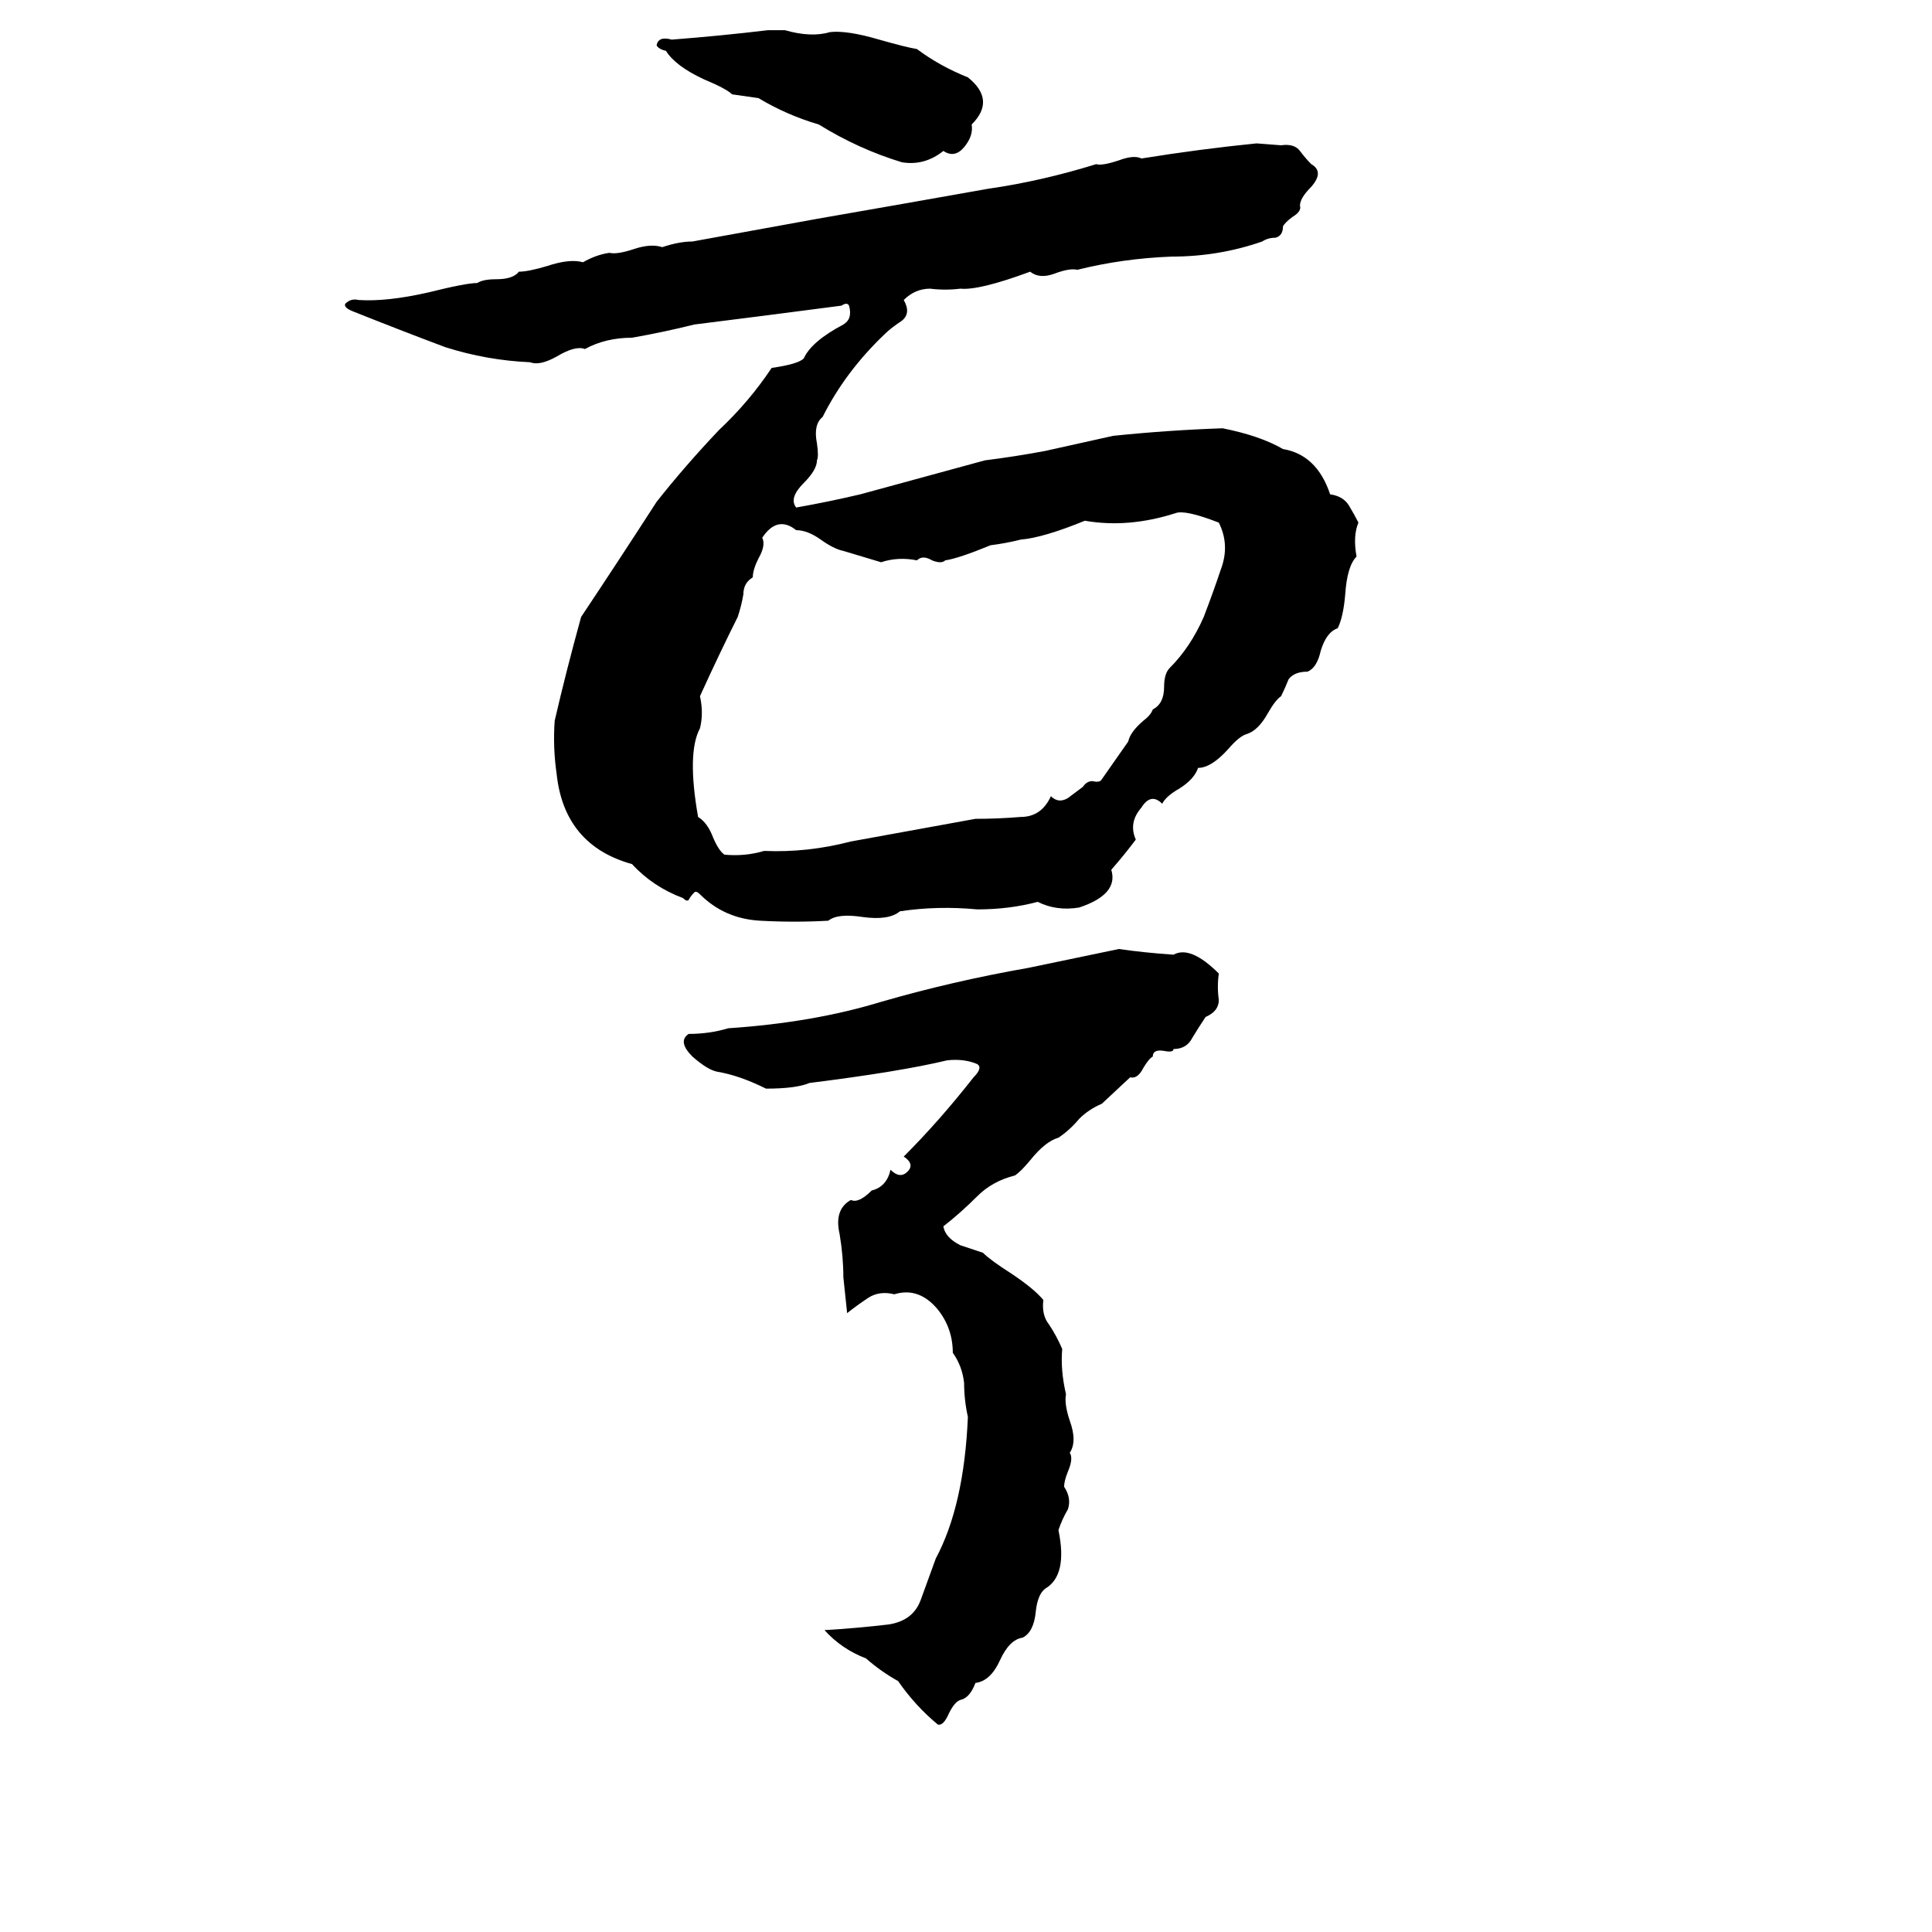 <svg xmlns="http://www.w3.org/2000/svg" viewBox="0 -800 1024 1024">
	<path fill="#000000" d="M407 -784H416Q430 -780 440 -783Q449 -784 466 -779Q480 -775 486 -774Q498 -765 513 -759Q528 -747 515 -734Q516 -728 511 -722Q506 -716 500 -720Q490 -712 478 -714Q455 -721 434 -734Q417 -739 402 -748L388 -750Q385 -753 373 -758Q358 -765 353 -773Q349 -774 348 -776Q349 -781 356 -779Q382 -781 407 -784ZM666 -724L679 -723Q686 -724 689 -720Q692 -716 695 -713Q702 -709 695 -701Q689 -695 689 -691Q690 -688 685 -685Q681 -682 680 -680Q680 -675 676 -674Q672 -674 669 -672Q646 -664 621 -664Q595 -663 571 -657Q567 -658 559 -655Q551 -652 546 -656Q519 -646 509 -647Q501 -646 493 -647Q485 -647 479 -641Q483 -634 478 -630Q472 -626 469 -623Q448 -603 436 -579Q431 -575 433 -565Q434 -558 433 -556Q433 -551 426 -544Q418 -536 422 -531Q439 -534 456 -538Q489 -547 522 -556Q538 -558 554 -561L590 -569Q619 -572 648 -573Q668 -569 680 -562Q698 -559 705 -538Q712 -537 715 -532Q718 -527 720 -523Q717 -516 719 -505Q714 -500 713 -485Q712 -473 709 -467Q703 -465 700 -455Q698 -446 693 -444Q686 -444 683 -440Q681 -435 679 -431Q676 -429 672 -422Q667 -413 661 -411Q657 -410 651 -403Q642 -393 635 -393Q633 -387 625 -382Q618 -378 616 -374Q610 -380 605 -372Q598 -364 602 -355Q596 -347 589 -339Q593 -326 572 -319Q560 -317 550 -322Q535 -318 518 -318Q497 -320 477 -317Q471 -312 457 -314Q444 -316 439 -312Q421 -311 403 -312Q384 -313 371 -326Q369 -328 368 -327Q366 -325 365 -323Q364 -322 362 -324Q346 -330 335 -342Q299 -352 295 -390Q293 -404 294 -418Q300 -444 308 -473Q328 -503 348 -534Q363 -553 381 -572Q397 -587 409 -605Q423 -607 426 -610Q430 -619 447 -628Q452 -631 450 -638Q449 -640 446 -638Q408 -633 368 -628Q352 -624 335 -621Q321 -621 310 -615Q305 -617 295 -611Q286 -606 281 -608Q258 -609 236 -616Q212 -625 187 -635Q182 -637 183 -639Q186 -642 190 -641Q205 -640 227 -645Q247 -650 253 -650Q256 -652 263 -652Q272 -652 275 -656Q280 -656 290 -659Q302 -663 309 -661Q316 -665 323 -666Q327 -665 336 -668Q345 -671 351 -669Q360 -672 367 -672Q400 -678 433 -684Q479 -692 524 -700Q552 -704 581 -713Q584 -712 593 -715Q601 -718 605 -716Q636 -721 666 -724ZM623 -528Q598 -520 575 -524Q553 -515 541 -514Q533 -512 525 -511Q508 -504 501 -503Q499 -501 494 -503Q489 -506 486 -503Q476 -505 467 -502Q457 -505 447 -508Q442 -509 435 -514Q428 -519 422 -519Q412 -527 404 -515Q406 -511 402 -504Q399 -498 399 -494Q394 -491 394 -485Q393 -479 391 -473Q381 -453 371 -431Q373 -422 371 -414Q364 -401 370 -367Q375 -364 378 -356Q381 -349 384 -347Q395 -346 405 -349Q428 -348 451 -354L517 -366Q529 -366 541 -367Q552 -367 557 -378Q561 -374 566 -377Q570 -380 574 -383Q576 -386 579 -386Q583 -385 584 -387Q591 -397 598 -407Q599 -412 606 -418Q610 -421 611 -424Q617 -427 617 -436Q617 -443 620 -446Q631 -457 638 -473Q643 -486 647 -498Q652 -511 646 -523Q628 -530 623 -528ZM593 -297Q607 -295 622 -294Q631 -299 646 -284Q645 -277 646 -270Q646 -264 639 -261Q635 -255 632 -250Q629 -244 622 -244Q622 -242 617 -243Q611 -244 611 -240Q609 -239 606 -234Q603 -228 599 -229L584 -215Q577 -212 572 -207Q567 -201 561 -197Q554 -195 546 -185Q541 -179 538 -177Q526 -174 518 -166Q509 -157 500 -150Q501 -144 509 -140Q512 -139 521 -136Q525 -132 536 -125Q548 -117 553 -111Q552 -103 556 -98Q560 -92 563 -85Q562 -74 565 -61Q564 -56 567 -47Q571 -36 567 -30Q569 -27 566 -20Q564 -15 564 -12Q568 -6 566 0Q563 5 561 11Q566 35 554 42Q550 45 549 54Q548 65 542 68Q535 69 530 80Q525 91 517 92Q514 100 509 101Q506 102 503 108Q500 115 497 114Q485 104 476 91Q467 86 459 79Q446 74 437 64Q454 63 471 61Q484 59 488 48Q492 37 496 26Q511 -2 513 -49Q511 -58 511 -67Q510 -76 505 -83Q505 -96 497 -106Q487 -118 474 -114Q466 -116 460 -112Q454 -108 449 -104Q448 -113 447 -123Q447 -134 445 -146Q442 -159 451 -164Q455 -162 462 -169Q470 -171 472 -180Q477 -175 481 -179Q485 -183 479 -187Q498 -206 516 -229Q521 -234 518 -236Q511 -239 502 -238Q477 -232 429 -226Q422 -223 406 -223Q392 -230 380 -232Q375 -233 367 -240Q359 -248 365 -252Q376 -252 386 -255Q431 -258 467 -269Q505 -280 545 -287Q569 -292 593 -297Z"/>
</svg>